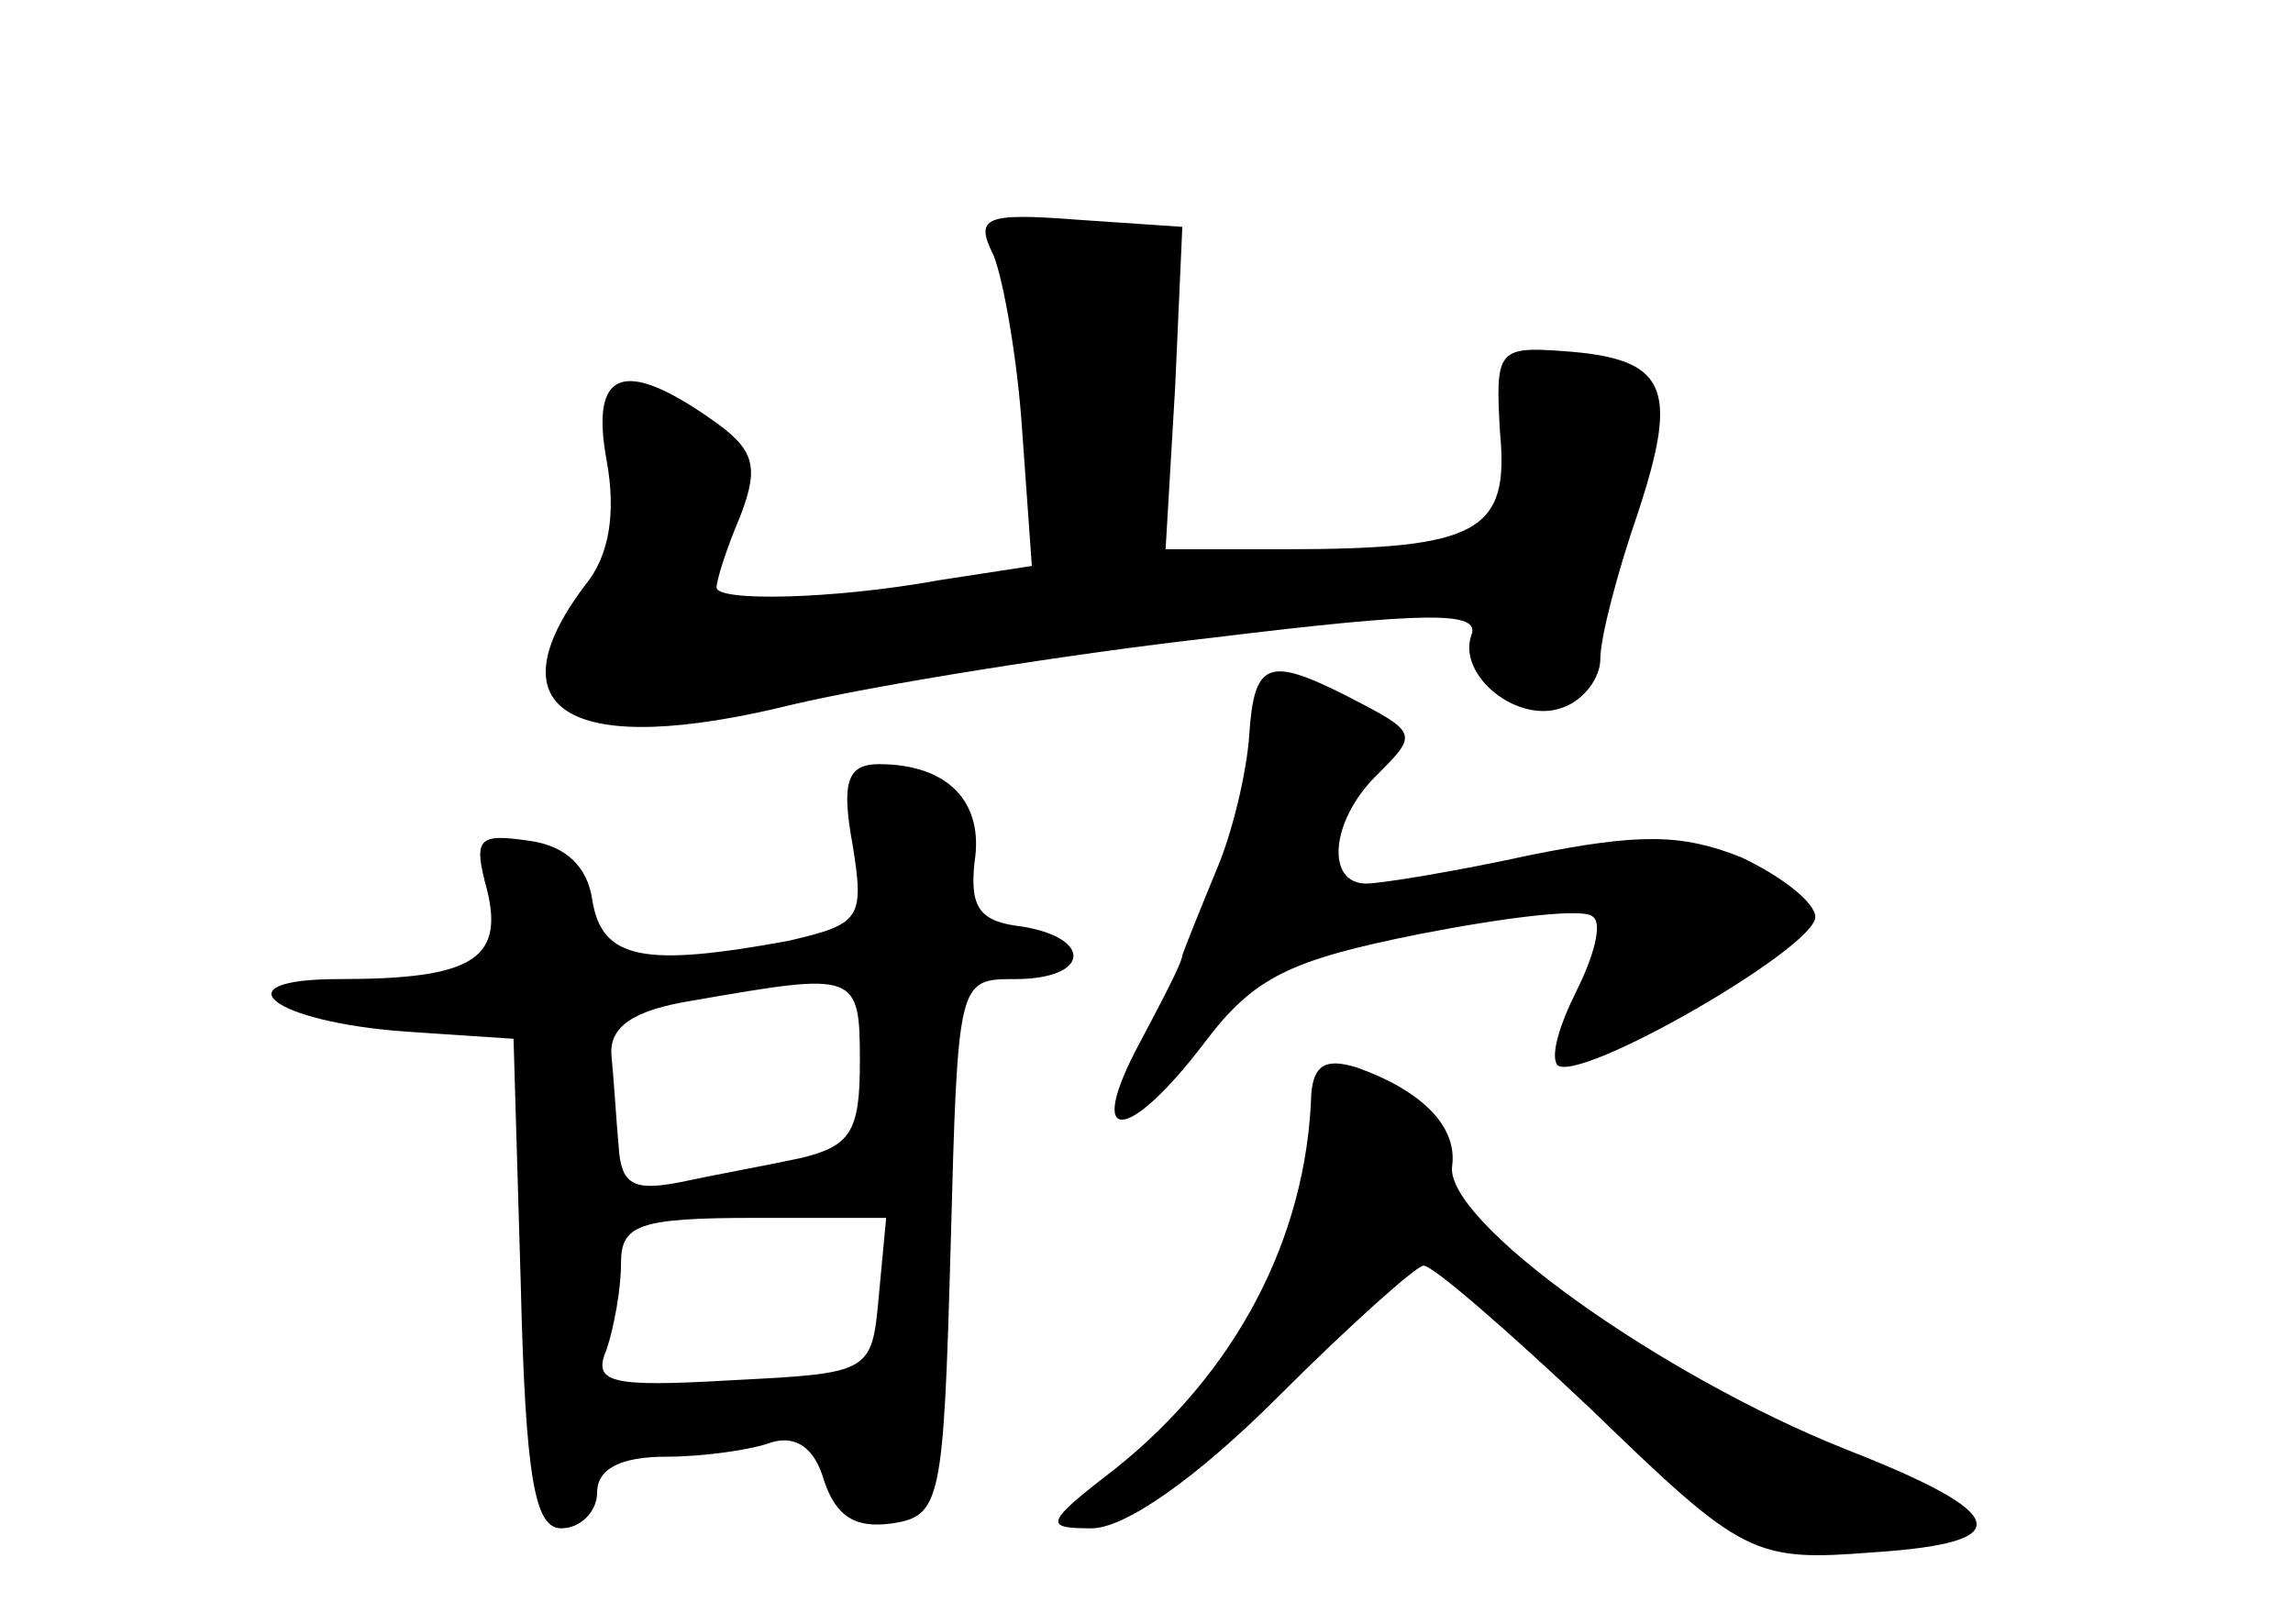 <?xml version="1.0" standalone="no"?>
<!DOCTYPE svg PUBLIC "-//W3C//DTD SVG 20010904//EN"
 "http://www.w3.org/TR/2001/REC-SVG-20010904/DTD/svg10.dtd">
<svg version="1.0" xmlns="http://www.w3.org/2000/svg"
 width="96pt" height="68pt" viewBox="0 0 96 68"
 preserveAspectRatio="xMidYMid meet">
<g transform="translate(0,68) scale(0.1,-0.1)"
fill="#000000" stroke="none">
<path d="M416 573 c4 -10 10 -43 12 -74 l4 -56 -39 -6 c-44 -8 -93 -9 -93 -3
0 3 4 16 10 30 8 21 6 28 -13 41 -36 25 -50 20 -43 -18 4 -22 1 -40 -9 -52
-40 -53 -6 -73 87 -50 34 8 114 21 176 28 90 11 112 11 108 1 -6 -17 20 -38
39 -30 8 3 15 12 15 20 0 9 7 36 16 62 17 52 12 64 -32 67 -27 2 -28 0 -26
-34 4 -42 -9 -49 -91 -49 l-49 0 4 68 3 67 -44 3 c-39 3 -43 1 -35 -15z"/>
<path d="M523 372 c-1 -15 -7 -41 -14 -57 -7 -17 -13 -32 -14 -35 0 -3 -9 -20
-18 -37 -23 -43 -5 -42 27 0 21 28 36 35 91 46 36 7 69 11 72 7 4 -3 0 -17 -7
-31 -7 -14 -11 -27 -8 -31 9 -8 108 49 108 62 0 6 -14 17 -31 25 -25 10 -43
10 -88 1 -32 -7 -63 -12 -69 -12 -17 0 -15 26 4 45 18 18 18 18 -13 34 -32 16
-38 14 -40 -17z"/>
<path d="M357 326 c5 -31 3 -33 -27 -40 -60 -11 -78 -8 -82 17 -2 14 -11 23
-27 25 -21 3 -23 1 -17 -21 7 -29 -7 -37 -62 -37 -51 0 -28 -18 28 -22 l45 -3
3 -102 c2 -83 6 -103 17 -103 8 0 15 7 15 15 0 10 10 15 29 15 16 0 36 3 44 6
10 3 18 -2 22 -16 5 -15 13 -20 28 -18 21 3 22 9 25 116 3 112 3 112 27 112
31 0 33 17 3 22 -18 2 -22 8 -20 27 4 25 -11 41 -40 41 -13 0 -16 -7 -11 -34z
m3 -91 c0 -29 -4 -35 -25 -40 -14 -3 -36 -7 -50 -10 -20 -4 -25 -1 -26 15 -1
11 -2 28 -3 38 -1 12 9 19 34 23 69 12 70 12 70 -26z m8 -97 c-3 -33 -3 -33
-62 -36 -51 -3 -58 -1 -52 13 3 9 6 25 6 36 0 16 7 19 56 19 l55 0 -3 -32z"/>
<path d="M549 222 c-2 -61 -32 -117 -82 -157 -30 -23 -30 -25 -10 -25 14 0 44
21 78 55 30 30 58 55 61 55 4 0 35 -27 70 -60 64 -62 68 -64 119 -60 60 4 57
16 -12 43 -78 31 -169 96 -165 119 2 16 -12 31 -40 41 -13 4 -18 1 -19 -11z"/>
</g>
</svg>
